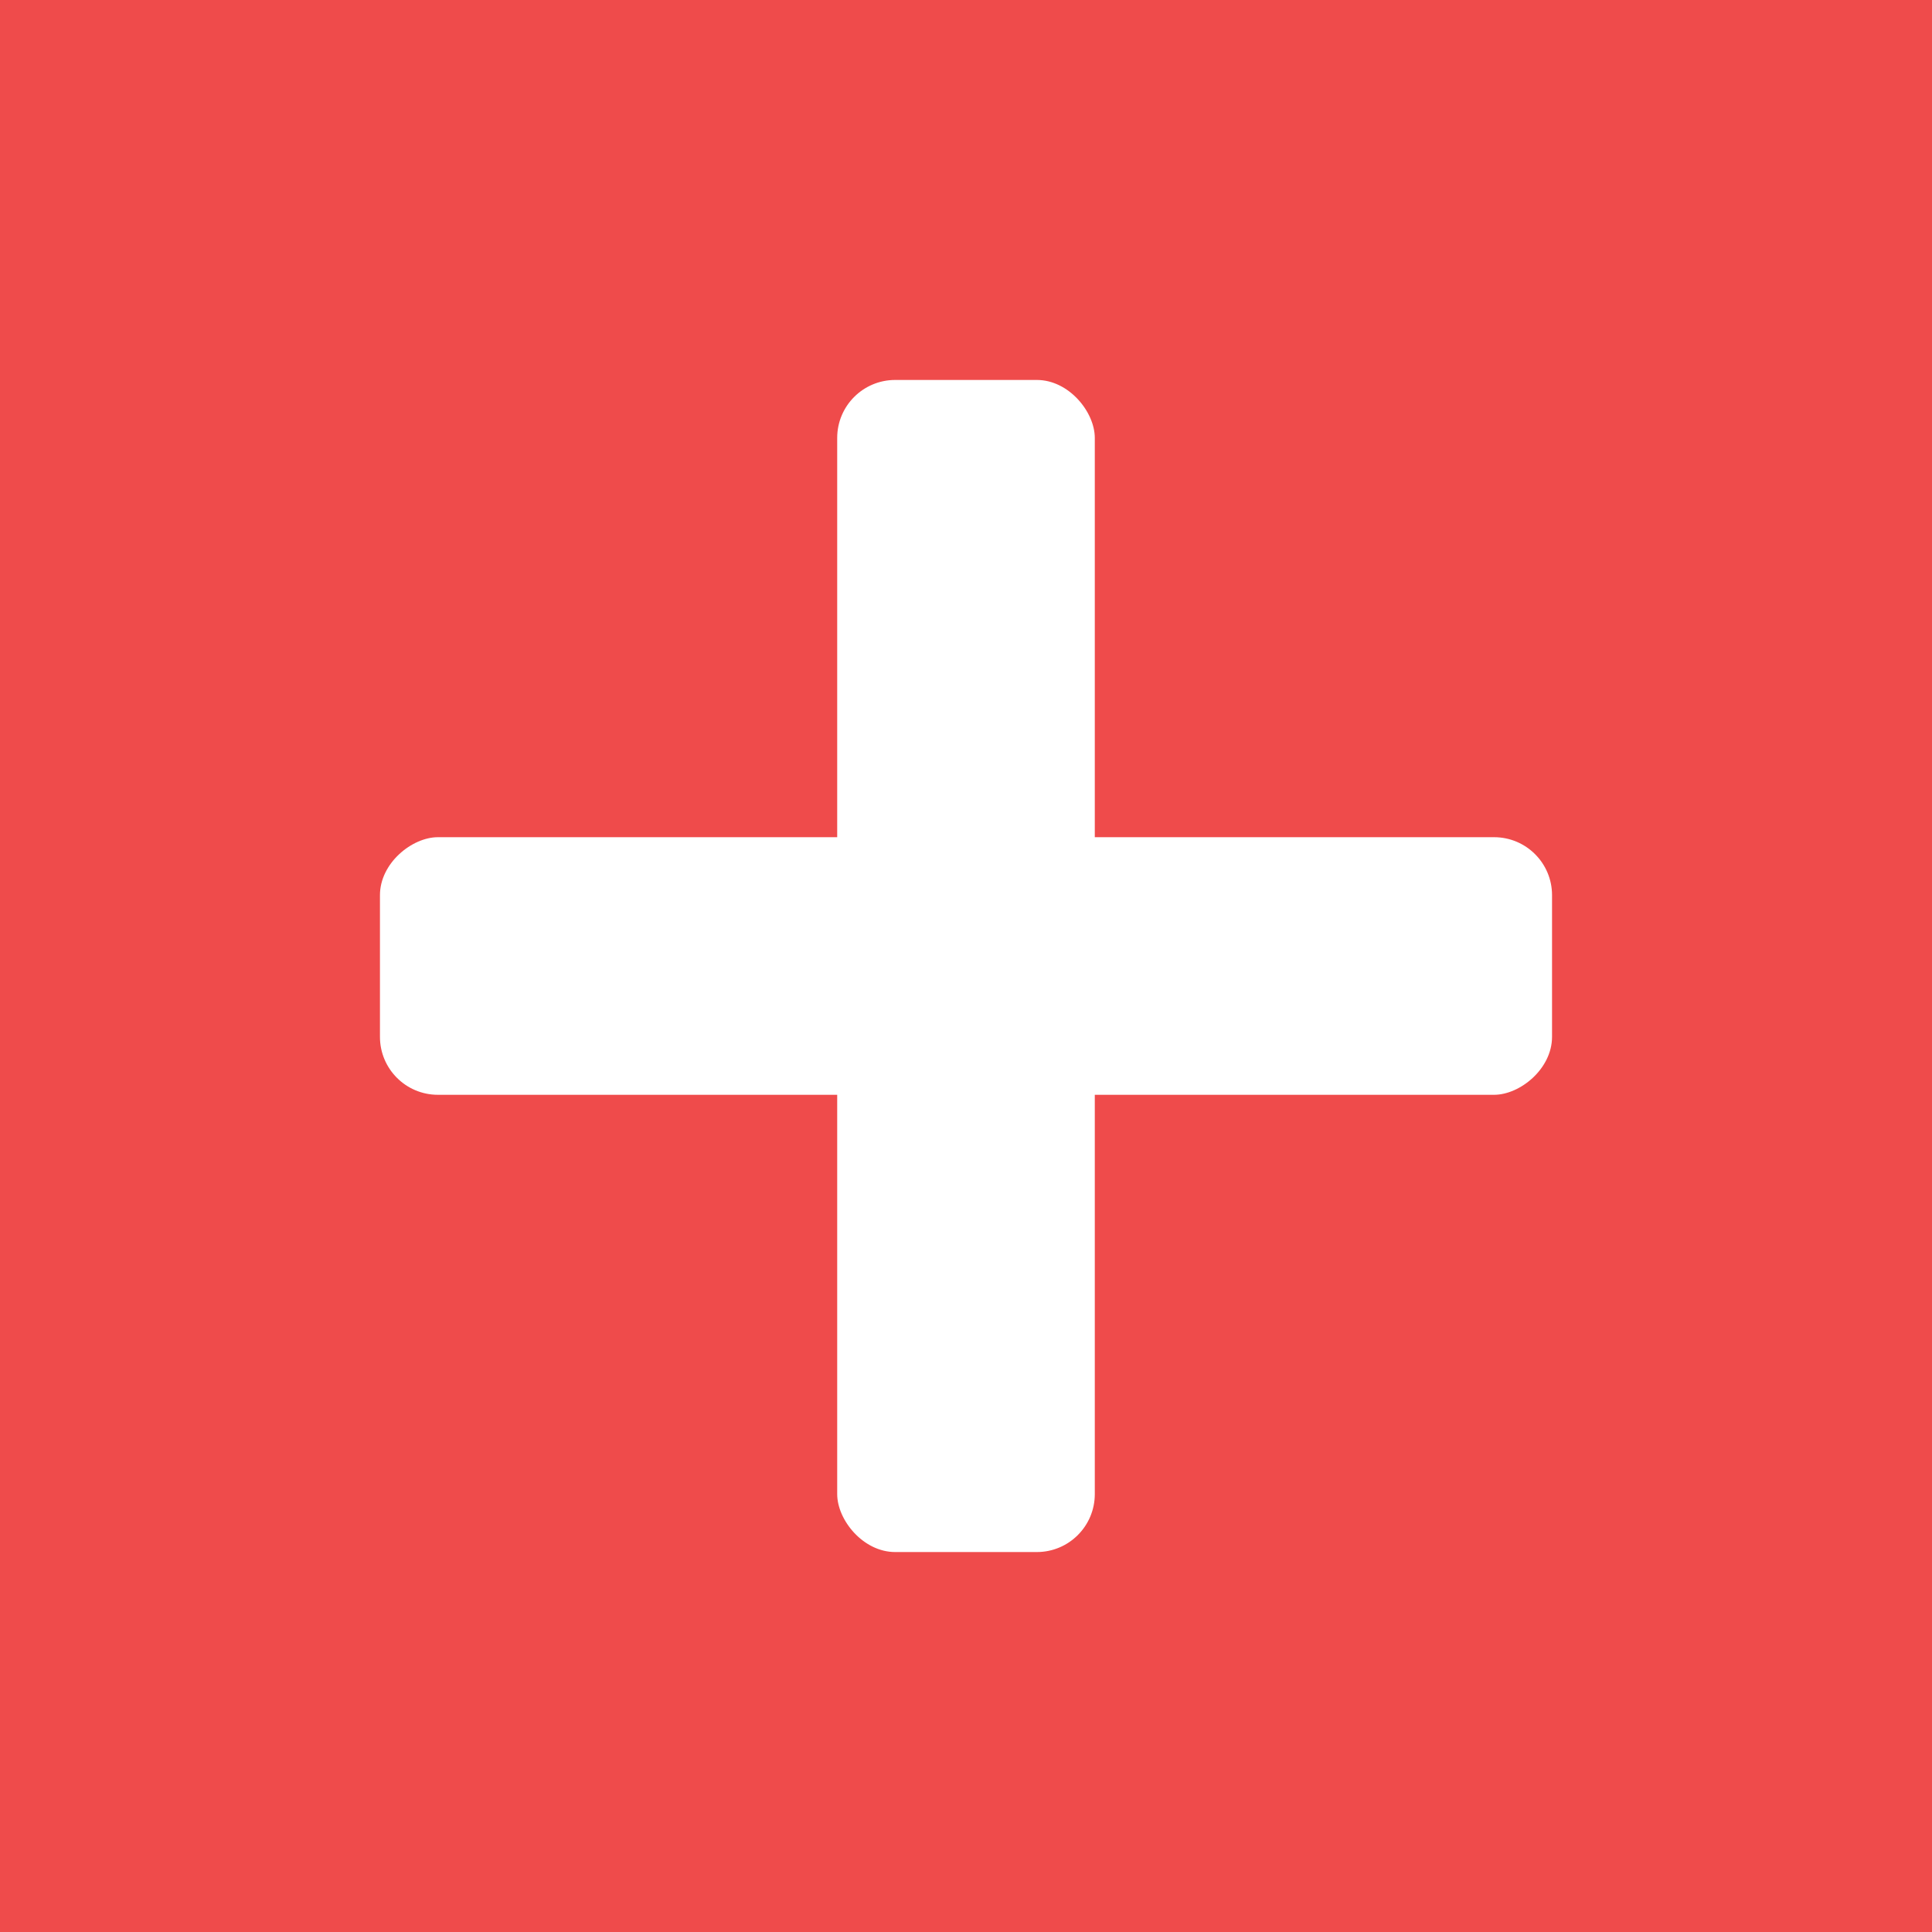 <svg width="300" height="300" viewBox="0 0 300 300" fill="none" xmlns="http://www.w3.org/2000/svg">
<rect x="0" y="0" width="300" height="300" fill="#333333" stroke="none"/>
<g clip-path="url(#clip0_114_700)">
<rect width="300" height="300" fill="white"/>
<rect x="300" y="300" width="300" height="300" transform="rotate(-180 300 300)" fill="#EF4B4B"/>
<rect x="130" y="59" width="40" height="182" rx="9" fill="white"/>
<rect x="241" y="130" width="40" height="182" rx="9" transform="rotate(90 241 130)" fill="white"/>
</g>
<defs>
<clipPath id="clip0_114_700">
<rect width="300" height="300" fill="white"/>
</clipPath>
</defs>
</svg>
